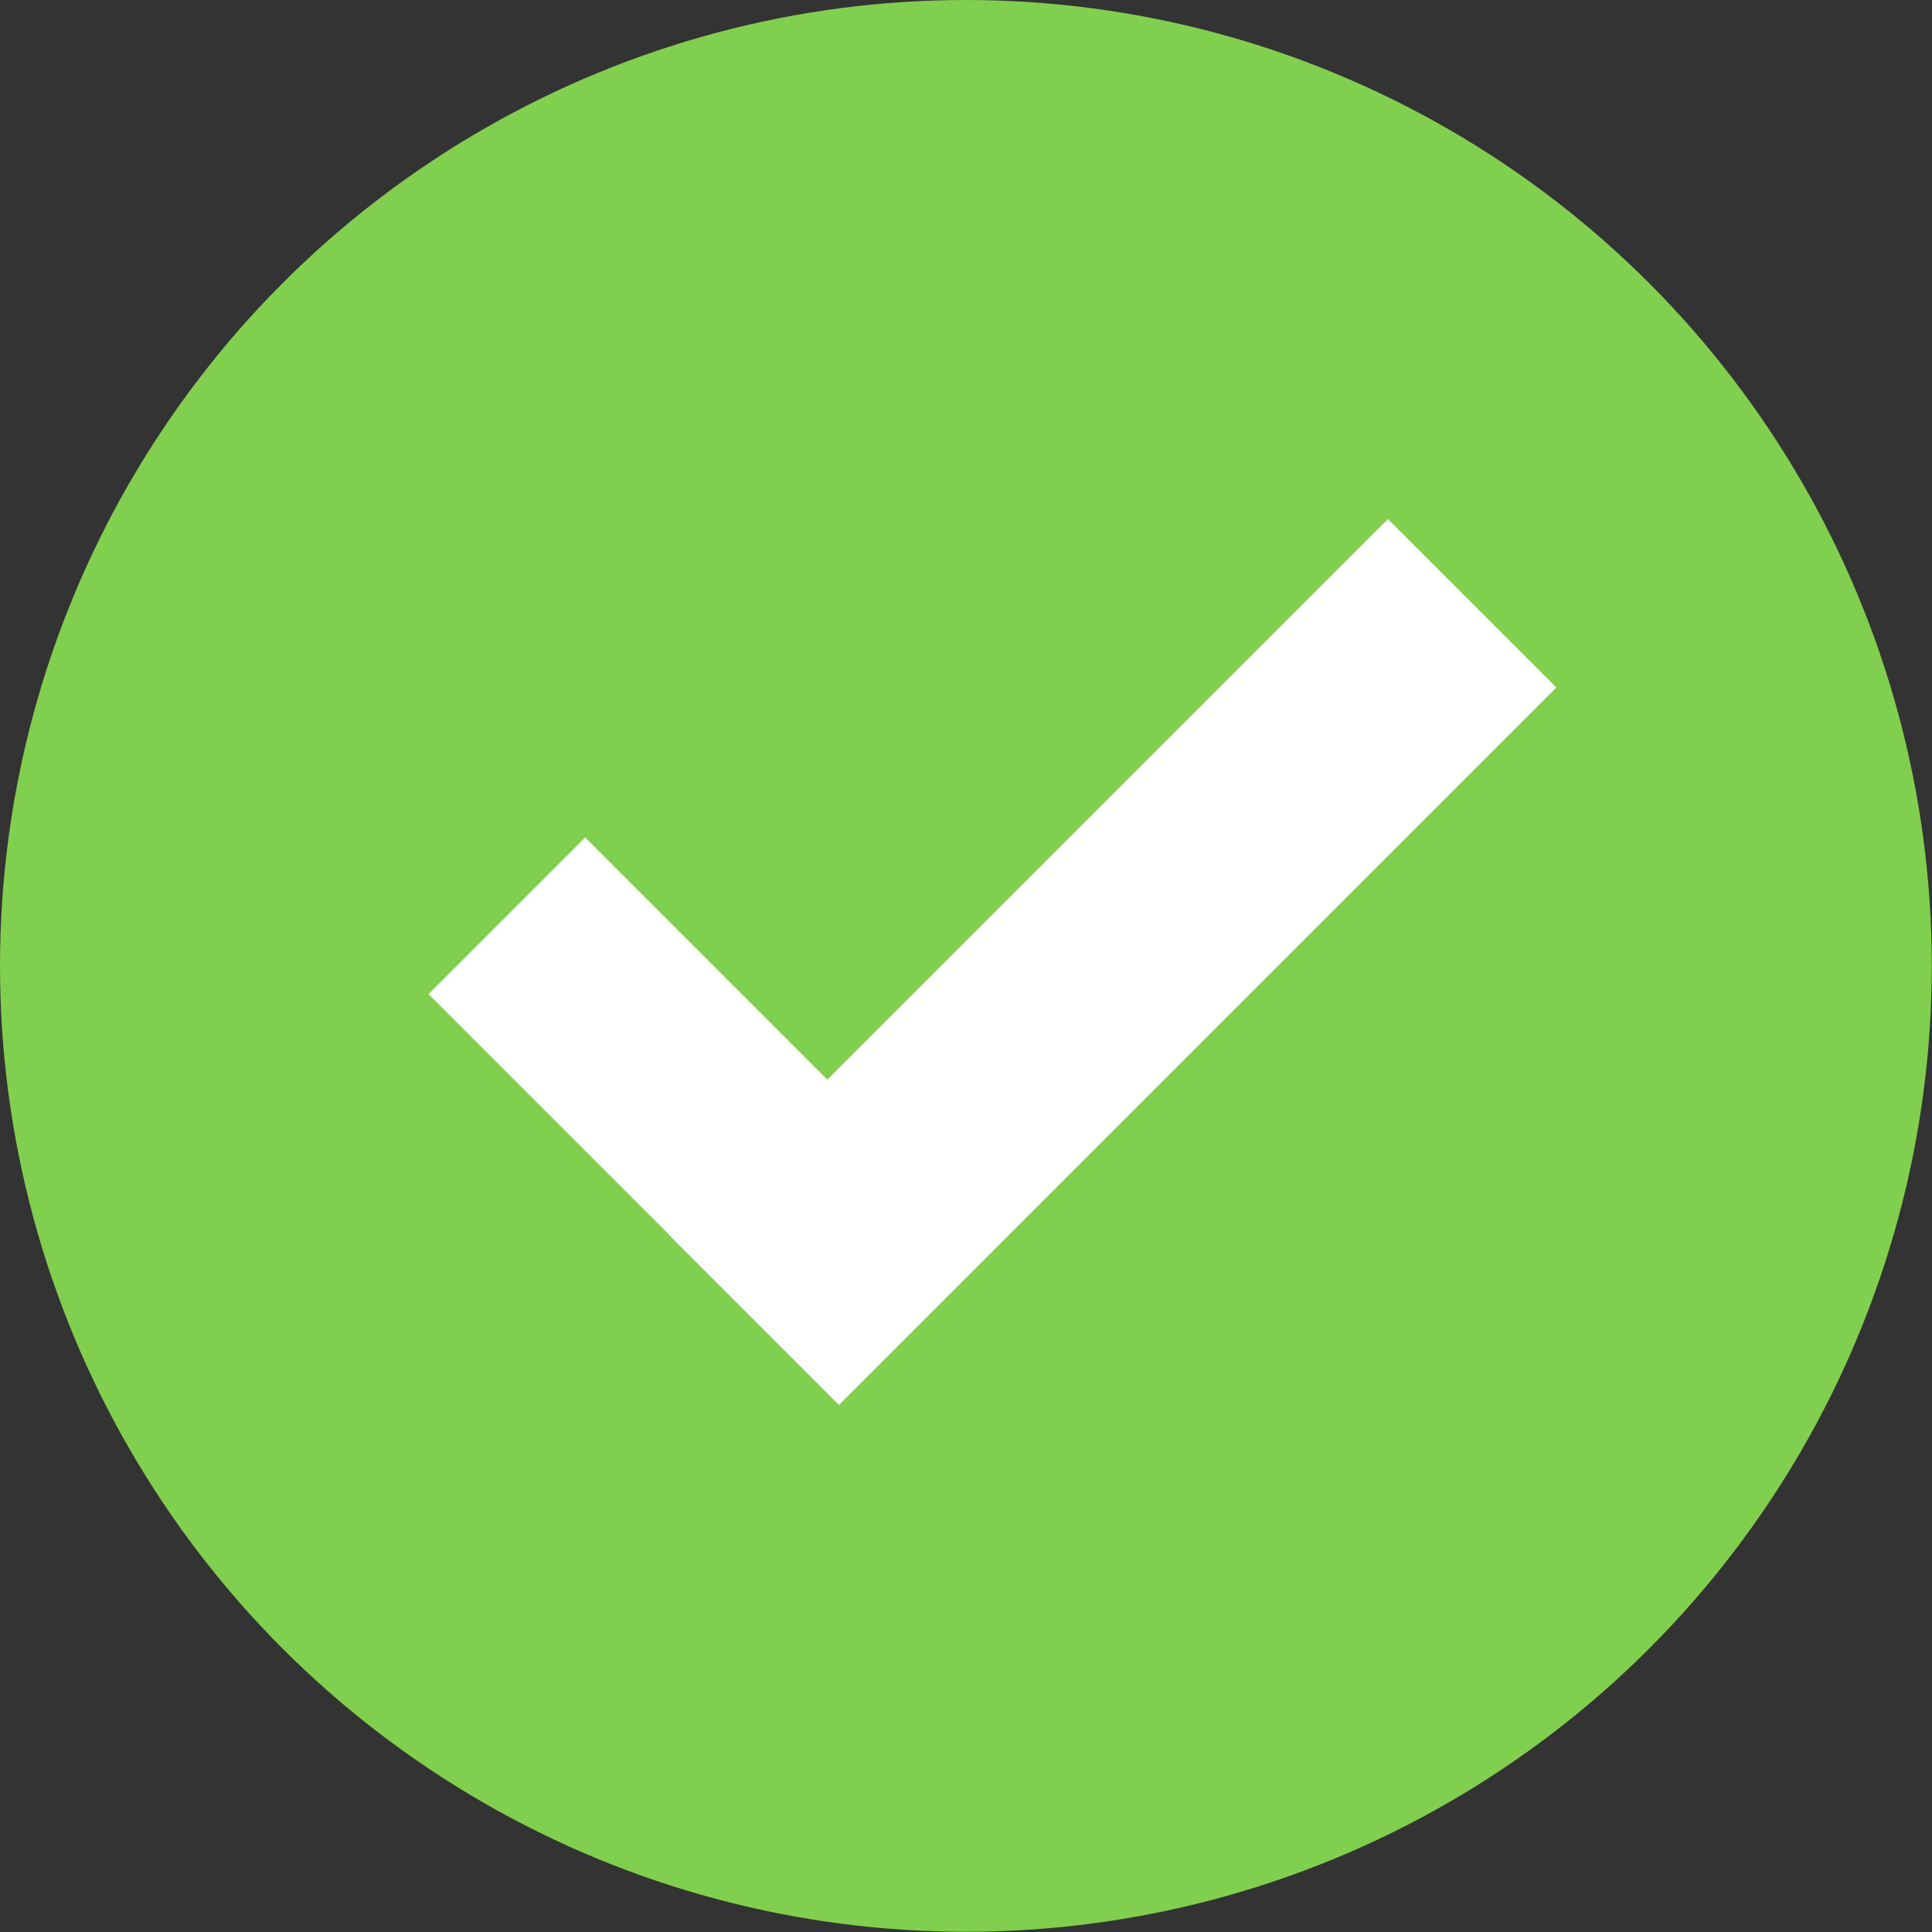 <?xml version="1.0" encoding="UTF-8" standalone="no"?>
<!-- Created with Inkscape (http://www.inkscape.org/) -->

<svg
   xmlns:dc="http://purl.org/dc/elements/1.1/"
   xmlns:cc="http://creativecommons.org/ns#"
   xmlns:rdf="http://www.w3.org/1999/02/22-rdf-syntax-ns#"
   xmlns:svg="http://www.w3.org/2000/svg"
   xmlns="http://www.w3.org/2000/svg"
   xmlns:sodipodi="http://sodipodi.sourceforge.net/DTD/sodipodi-0.dtd"
   xmlns:inkscape="http://www.inkscape.org/namespaces/inkscape"
   width="8.467mm"
   height="8.467mm"
   viewBox="0 0 8.467 8.467"
   version="1.1"
   id="svg8"
   inkscape:version="0.92.4 5da689c313, 2019-01-14"
   sodipodi:docname="done.svg">
  <rect x="0" y="0" width="8.467" height="8.467" fill="#333333" stroke="none"/>
  <defs
     id="defs2" />
  <sodipodi:namedview
     id="base"
     pagecolor="#212121"
     bordercolor="#666666"
     borderopacity="1.0"
     inkscape:pageopacity="0"
     inkscape:pageshadow="2"
     inkscape:zoom="5.6"
     inkscape:cx="34.028641"
     inkscape:cy="35.332929"
     inkscape:document-units="mm"
     inkscape:current-layer="layer1"
     showgrid="false"
     inkscape:pagecheckerboard="false"
     fit-margin-top="0"
     fit-margin-left="0"
     fit-margin-right="0"
     fit-margin-bottom="0"
     units="mm"
     inkscape:window-width="1196"
     inkscape:window-height="738"
     inkscape:window-x="27"
     inkscape:window-y="109"
     inkscape:window-maximized="0" />
  <g
     inkscape:label="Layer 1"
     inkscape:groupmode="layer"
     id="layer1"
     transform="translate(-68.337,-143.913)">
    <circle
       style="fill:#81cf4e;fill-opacity:1;fill-rule:evenodd;stroke:none;stroke-width:6.687;stroke-linecap:butt;stroke-linejoin:round;stroke-miterlimit:4;stroke-dasharray:none;stroke-dashoffset:0;stroke-opacity:1;paint-order:normal"
       id="circle5298"
       cx="72.57"
       cy="148.146"
       r="4.233"
       inkscape:export-filename="/home/kai/Documents/Tauon Music Box/dev/gui/1.25x/done.png"
       inkscape:export-xdpi="95.999962"
       inkscape:export-ydpi="95.999962" />
    <rect
       style="fill:#ffffff;fill-opacity:1;fill-rule:evenodd;stroke:none;stroke-width:6.43;stroke-linecap:butt;stroke-linejoin:round;stroke-miterlimit:4;stroke-dasharray:none;stroke-dashoffset:0;stroke-opacity:1;paint-order:normal"
       id="rect5300"
       width="1.044"
       height="4.446"
       x="155.993"
       y="50.748"
       inkscape:export-filename="/home/kai/Documents/Tauon Music Box/dev/gui/1.25x/done.png"
       inkscape:export-xdpi="95.999962"
       inkscape:export-ydpi="95.999962"
       transform="rotate(45)" />
    <rect
       inkscape:export-ydpi="95.999962"
       inkscape:export-xdpi="95.999962"
       inkscape:export-filename="/home/kai/Documents/Tauon Music Box/dev/gui/1.25x/done.png"
       y="154.492"
       x="-55.193"
       height="2.544"
       width="0.971"
       id="rect5304"
       style="fill:#ffffff;fill-opacity:1;fill-rule:evenodd;stroke:none;stroke-width:4.691;stroke-linecap:butt;stroke-linejoin:round;stroke-miterlimit:4;stroke-dasharray:none;stroke-dashoffset:0;stroke-opacity:1;paint-order:normal"
       transform="rotate(-45)" />
  </g>
</svg>
